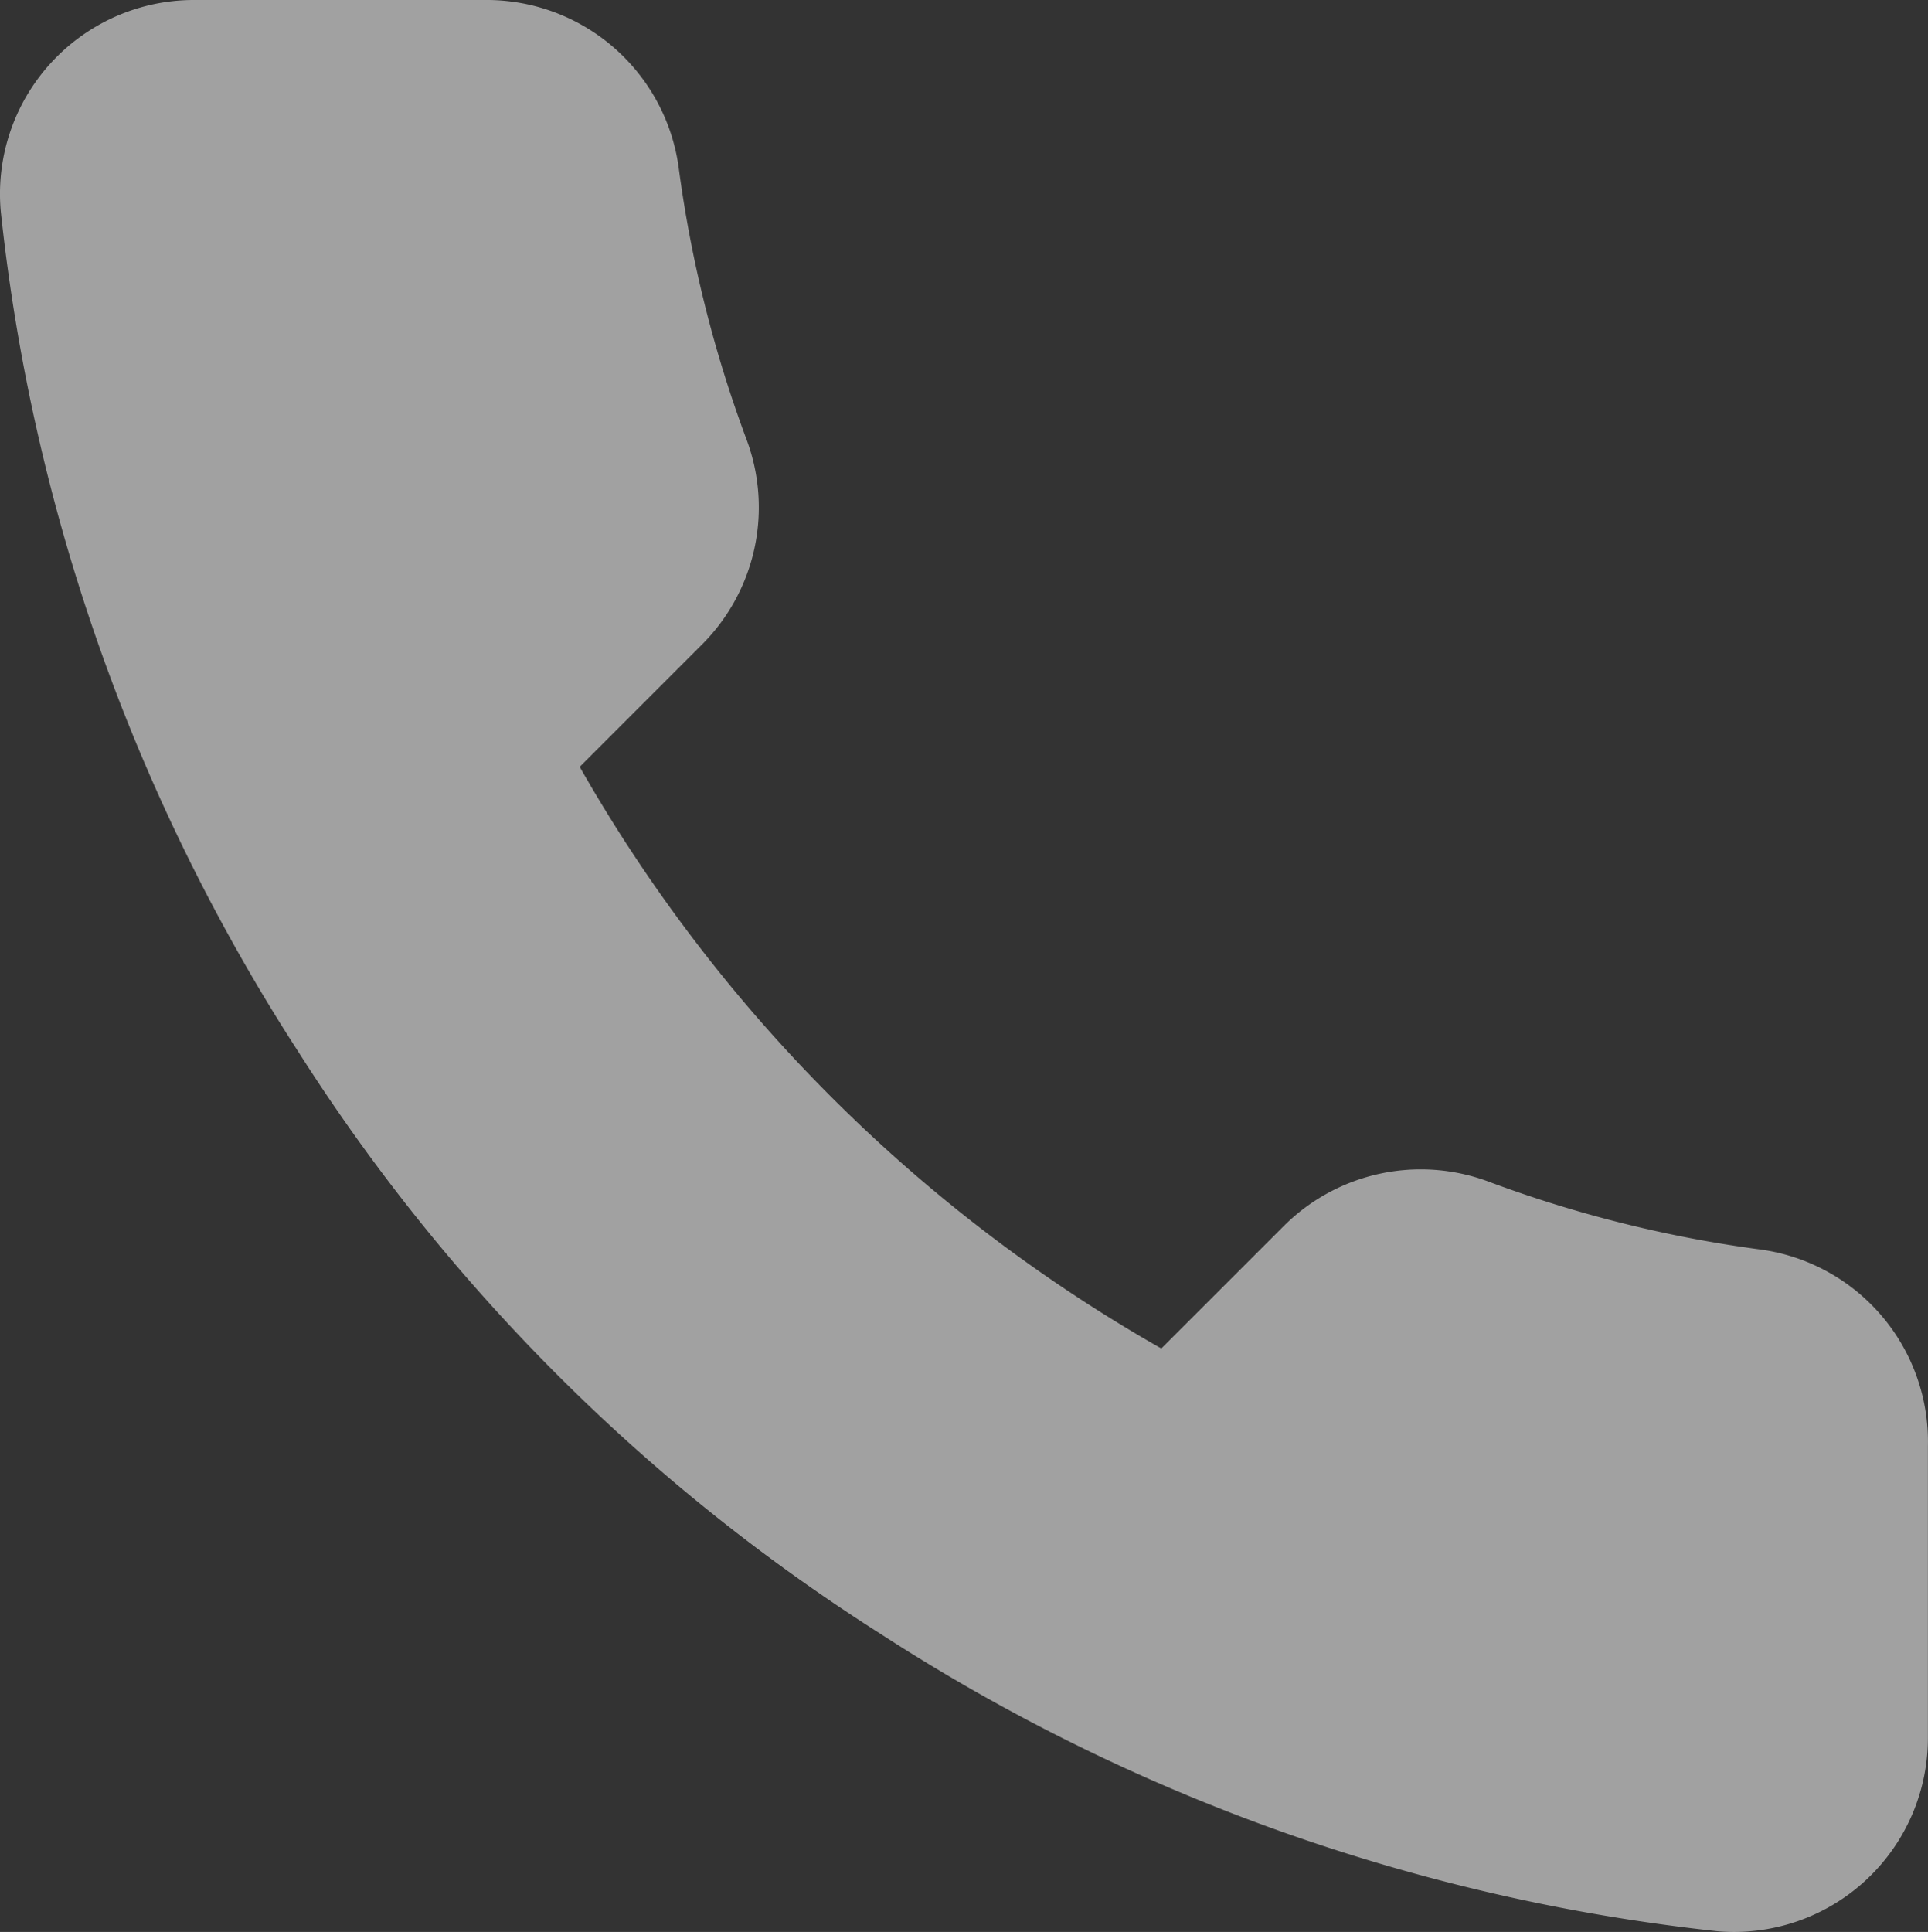 <svg height="39.856" viewBox="0 0 39.778 39.856" width="39.778" xmlns="http://www.w3.org/2000/svg"><rect x="0" y="0" width="39.778" height="39.856" fill="#333333" stroke="none"/><path d="m39.776 29.84v6a4 4 0 0 1 -4.36 4 39.58 39.58 0 0 1 -17.26-6.14 39 39 0 0 1 -12-12 39.58 39.58 0 0 1 -6.14-17.34 4 4 0 0 1 3.984-4.36h6a4 4 0 0 1 4 3.44 25.68 25.68 0 0 0 1.4 5.62 4 4 0 0 1 -.9 4.22l-2.54 2.54a32 32 0 0 0 12 12l2.54-2.54a4 4 0 0 1 4.22-.9 25.68 25.68 0 0 0 5.62 1.4 4 4 0 0 1 3.436 4.06z" fill="#fff" opacity=".54"/></svg>